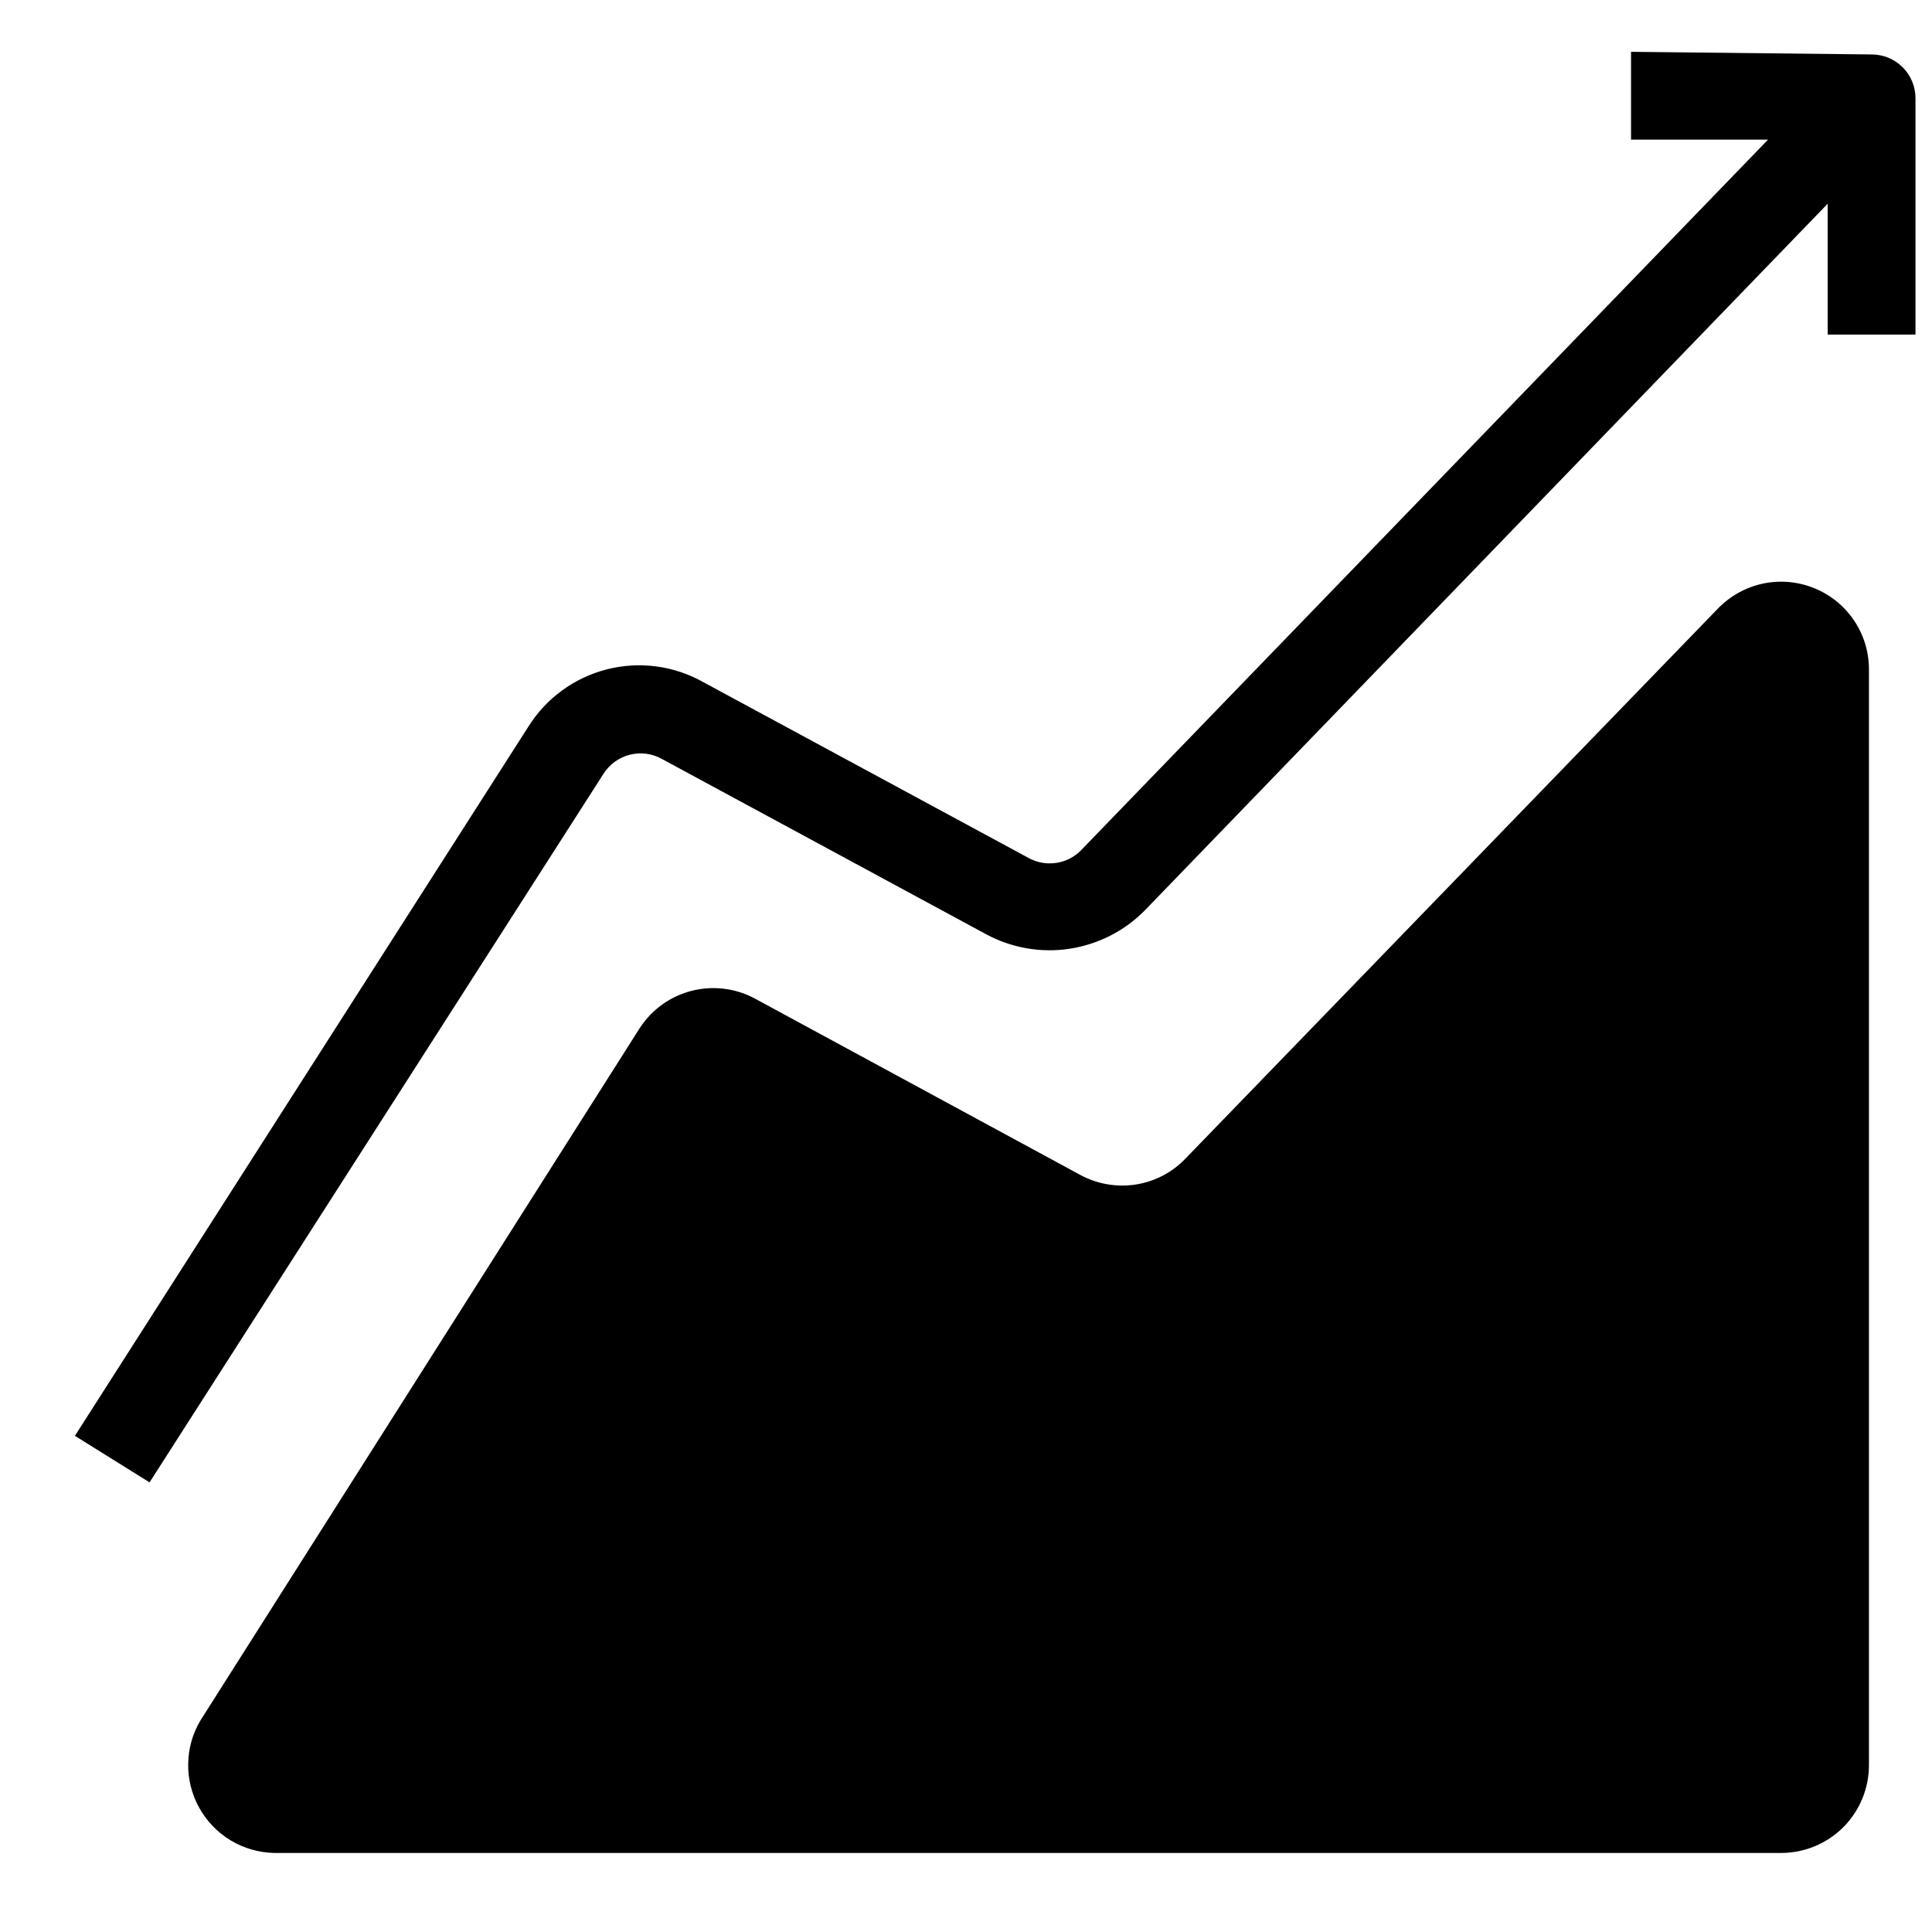 <svg viewBox="0 0 22 22" xmlns="http://www.w3.org/2000/svg">
<path d="M2.283 19.59L7.283 11.71C7.421 11.496 7.635 11.342 7.882 11.281C8.129 11.22 8.391 11.255 8.613 11.38L12.303 13.38C12.496 13.484 12.718 13.522 12.935 13.488C13.152 13.454 13.351 13.349 13.502 13.19L19.562 6.93C19.701 6.787 19.878 6.688 20.073 6.646C20.268 6.604 20.47 6.622 20.655 6.696C20.84 6.77 20.998 6.897 21.11 7.062C21.222 7.227 21.282 7.421 21.282 7.62V20.1C21.282 20.365 21.177 20.619 20.99 20.807C20.802 20.994 20.548 21.1 20.282 21.1H3.123C2.948 21.096 2.777 21.047 2.627 20.957C2.477 20.867 2.354 20.739 2.269 20.586C2.184 20.433 2.14 20.261 2.143 20.086C2.145 19.911 2.193 19.74 2.283 19.59ZM18.573 0.59V1.59H20.133L12.312 9.68C12.236 9.759 12.136 9.81 12.028 9.826C11.919 9.842 11.809 9.823 11.713 9.77L8.013 7.77C7.678 7.58 7.283 7.527 6.91 7.622C6.537 7.718 6.216 7.953 6.013 8.28L0.853 16.35L1.703 16.88L6.873 8.81C6.941 8.703 7.047 8.627 7.169 8.595C7.292 8.563 7.421 8.579 7.533 8.64L11.232 10.64C11.521 10.795 11.853 10.853 12.177 10.804C12.502 10.755 12.802 10.603 13.033 10.37L20.812 2.32V3.81H21.812V1.12C21.812 0.987 21.76 0.86 21.666 0.766C21.572 0.672 21.445 0.62 21.312 0.62L18.573 0.59Z" />
</svg>
